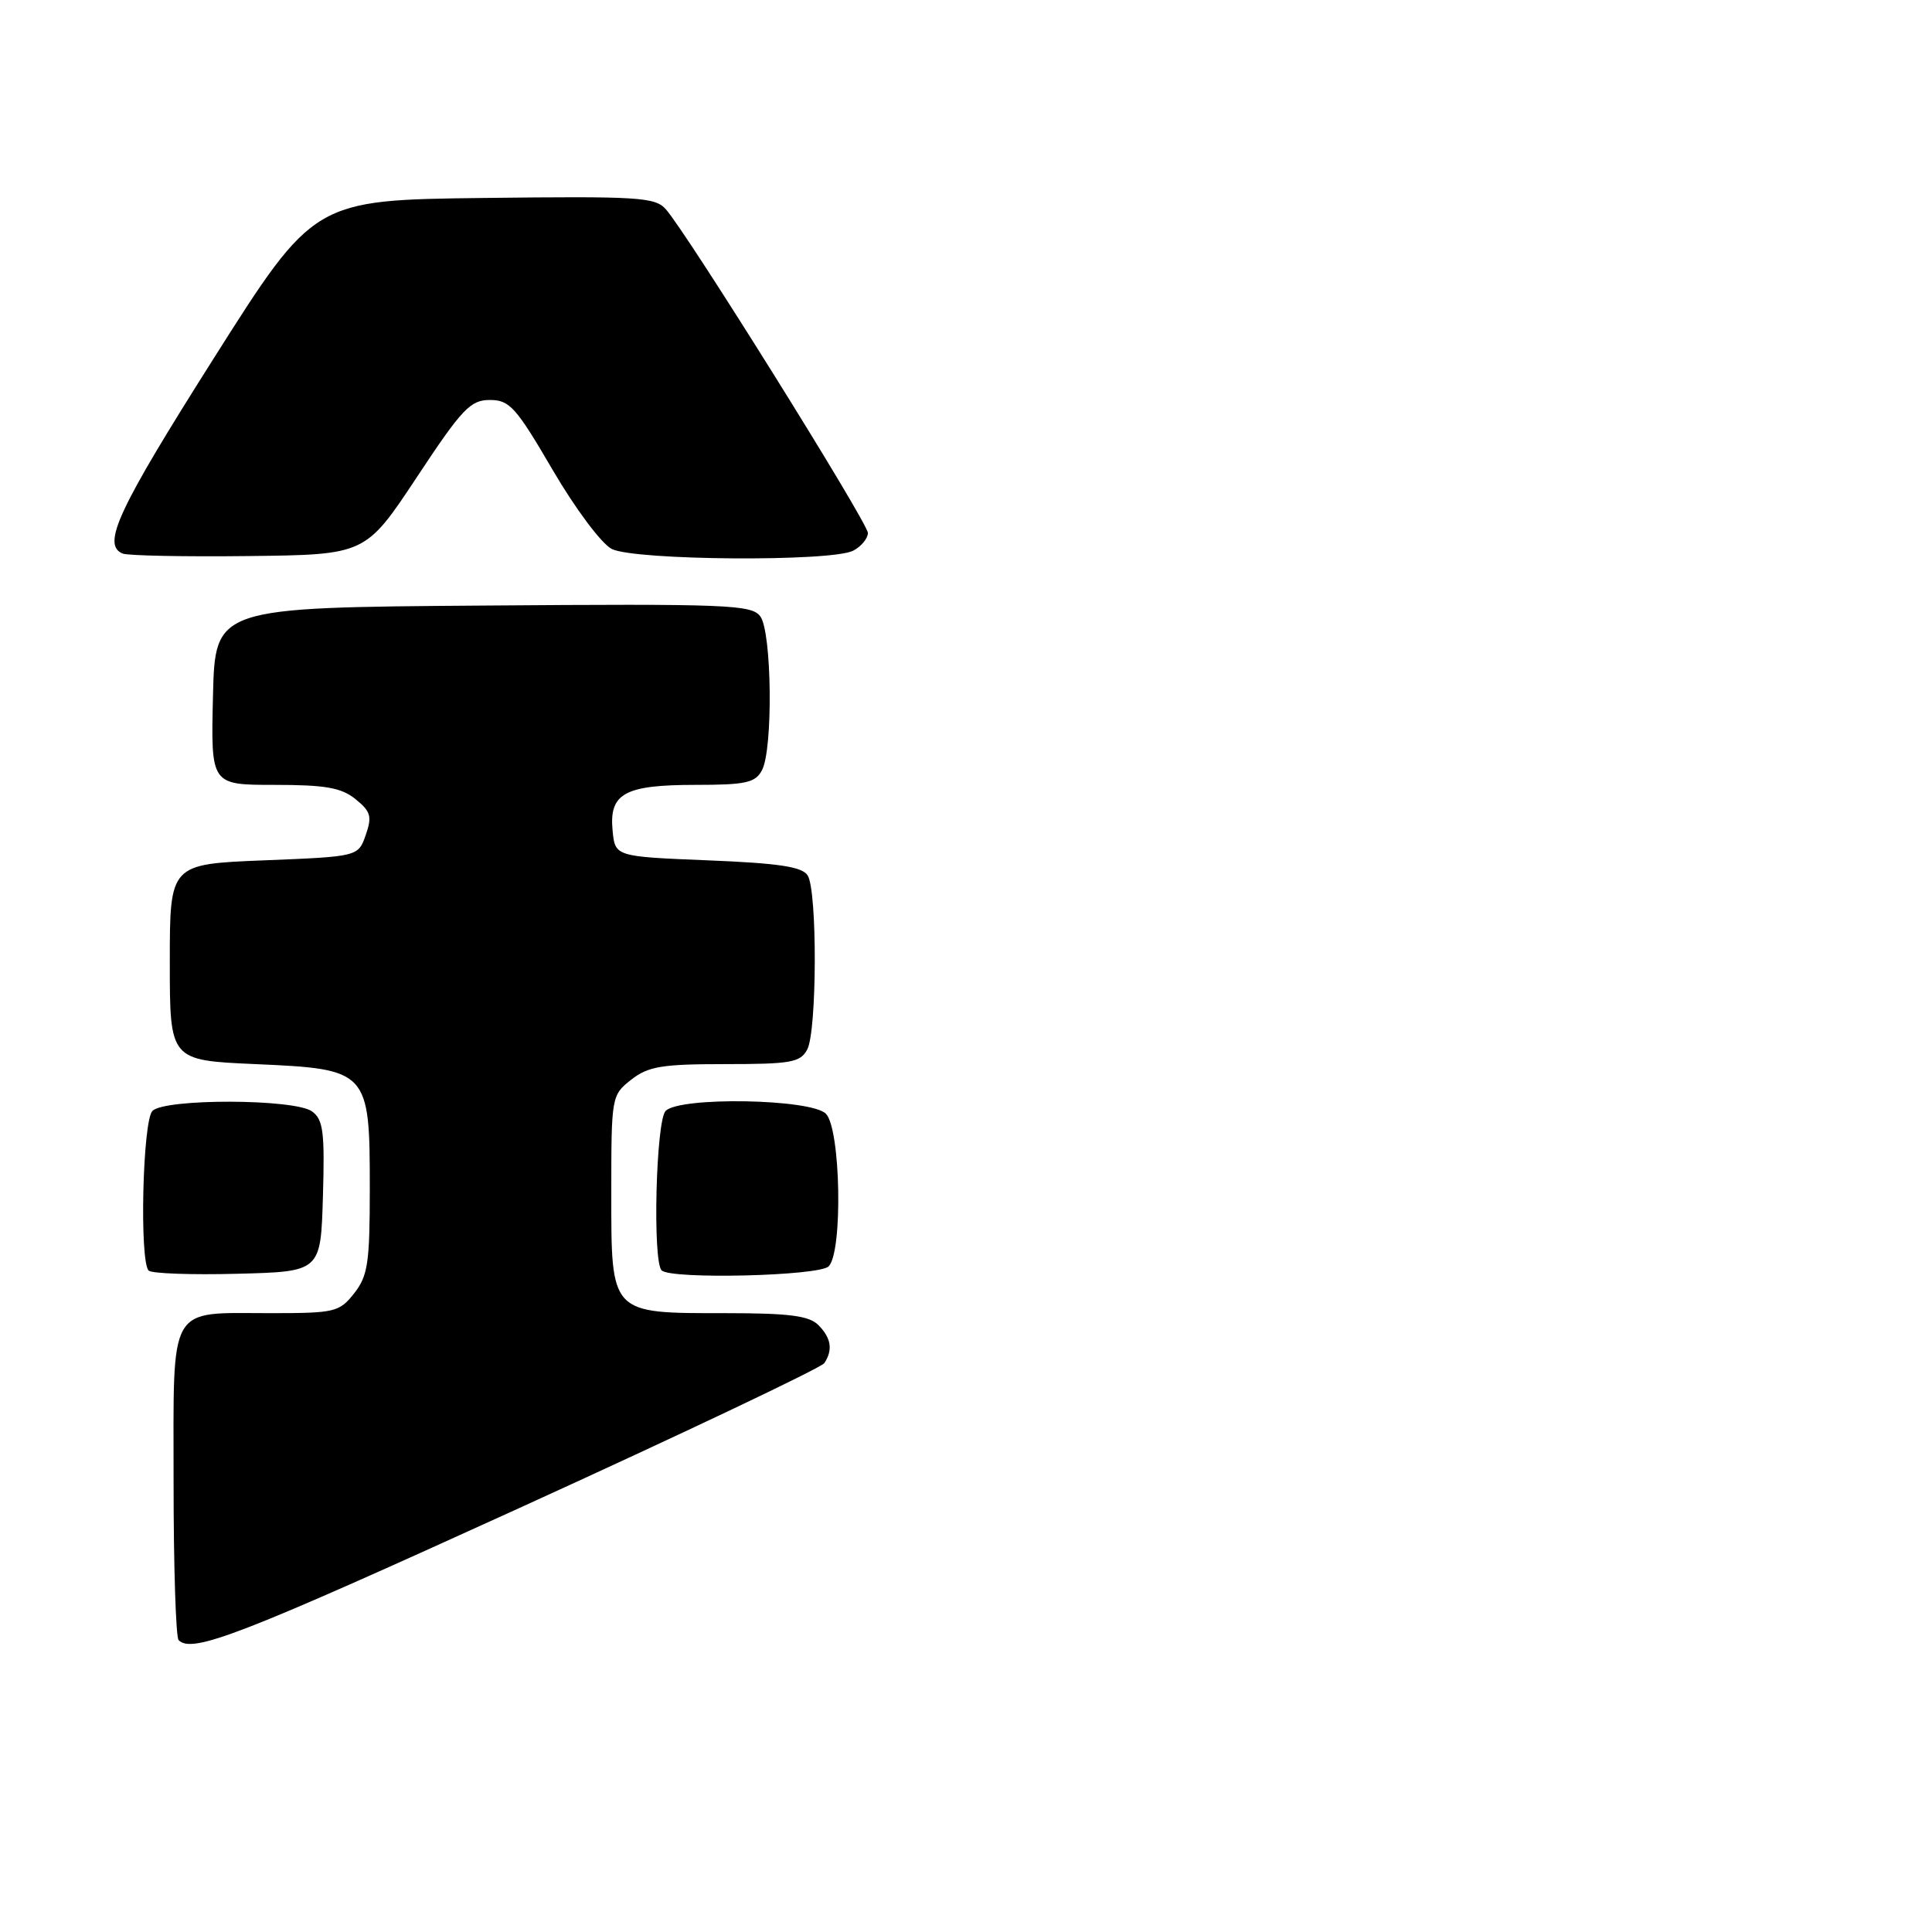 <?xml version="1.0" encoding="UTF-8" standalone="no"?>
<!DOCTYPE svg PUBLIC "-//W3C//DTD SVG 1.1//EN" "http://www.w3.org/Graphics/SVG/1.1/DTD/svg11.dtd" >
<svg xmlns="http://www.w3.org/2000/svg" xmlns:xlink="http://www.w3.org/1999/xlink" version="1.1" viewBox="0 0 256 256">
 <g >
 <path fill="currentColor"
d=" M 68.71 199.87 C 90.59 189.90 108.83 181.23 109.23 180.62 C 110.39 178.86 110.13 177.28 108.43 175.57 C 107.20 174.34 104.55 174.00 96.15 174.00 C 80.78 174.00 81.00 174.24 81.00 158.02 C 81.00 145.30 81.03 145.12 83.63 143.07 C 85.89 141.30 87.67 141.00 96.10 141.00 C 104.79 141.00 106.05 140.78 106.96 139.07 C 108.26 136.65 108.31 118.03 107.02 116.00 C 106.30 114.85 103.22 114.38 93.79 114.00 C 81.50 113.50 81.50 113.50 81.17 110.04 C 80.70 105.13 82.76 104.00 92.16 104.00 C 98.82 104.00 100.08 103.72 100.96 102.07 C 102.45 99.30 102.28 83.77 100.75 81.68 C 99.61 80.12 96.49 79.99 64.00 80.24 C 28.50 80.50 28.50 80.50 28.22 92.25 C 27.94 104.00 27.94 104.00 36.36 104.00 C 43.13 104.00 45.24 104.37 47.12 105.90 C 49.13 107.53 49.32 108.19 48.46 110.65 C 47.46 113.50 47.46 113.50 34.98 114.00 C 22.50 114.50 22.50 114.50 22.50 127.50 C 22.50 140.50 22.50 140.50 33.84 141.00 C 48.84 141.66 49.00 141.84 49.00 157.48 C 49.00 167.35 48.75 169.05 46.93 171.37 C 44.96 173.86 44.39 174.00 35.86 174.00 C 22.13 174.00 23.00 172.48 23.00 196.37 C 23.00 207.53 23.30 216.97 23.67 217.33 C 25.47 219.14 31.87 216.65 68.71 199.87 Z  M 42.79 158.52 C 43.04 149.99 42.83 148.35 41.35 147.27 C 39.05 145.59 21.86 145.54 20.20 147.20 C 18.90 148.50 18.46 167.13 19.70 168.36 C 20.08 168.75 25.37 168.94 31.45 168.78 C 42.50 168.50 42.50 168.50 42.79 158.52 Z  M 109.80 167.80 C 111.70 165.90 111.40 149.54 109.43 147.57 C 107.45 145.60 90.11 145.29 88.20 147.20 C 86.92 148.48 86.45 167.12 87.67 168.33 C 88.89 169.55 108.52 169.08 109.80 167.80 Z  M 55.22 63.25 C 61.23 54.15 62.33 53.00 64.91 53.00 C 67.52 53.00 68.37 53.94 73.22 62.25 C 76.26 67.45 79.70 72.04 81.06 72.74 C 84.10 74.27 110.27 74.46 113.07 72.96 C 114.13 72.40 115.00 71.34 115.00 70.62 C 115.00 69.27 91.06 30.92 88.23 27.73 C 86.80 26.12 84.62 25.99 64.13 26.23 C 41.60 26.50 41.60 26.50 28.31 47.50 C 15.62 67.55 13.45 72.19 16.25 73.35 C 16.94 73.63 24.46 73.78 32.97 73.68 C 48.43 73.50 48.43 73.50 55.22 63.25 Z "/>
</g>
</svg>